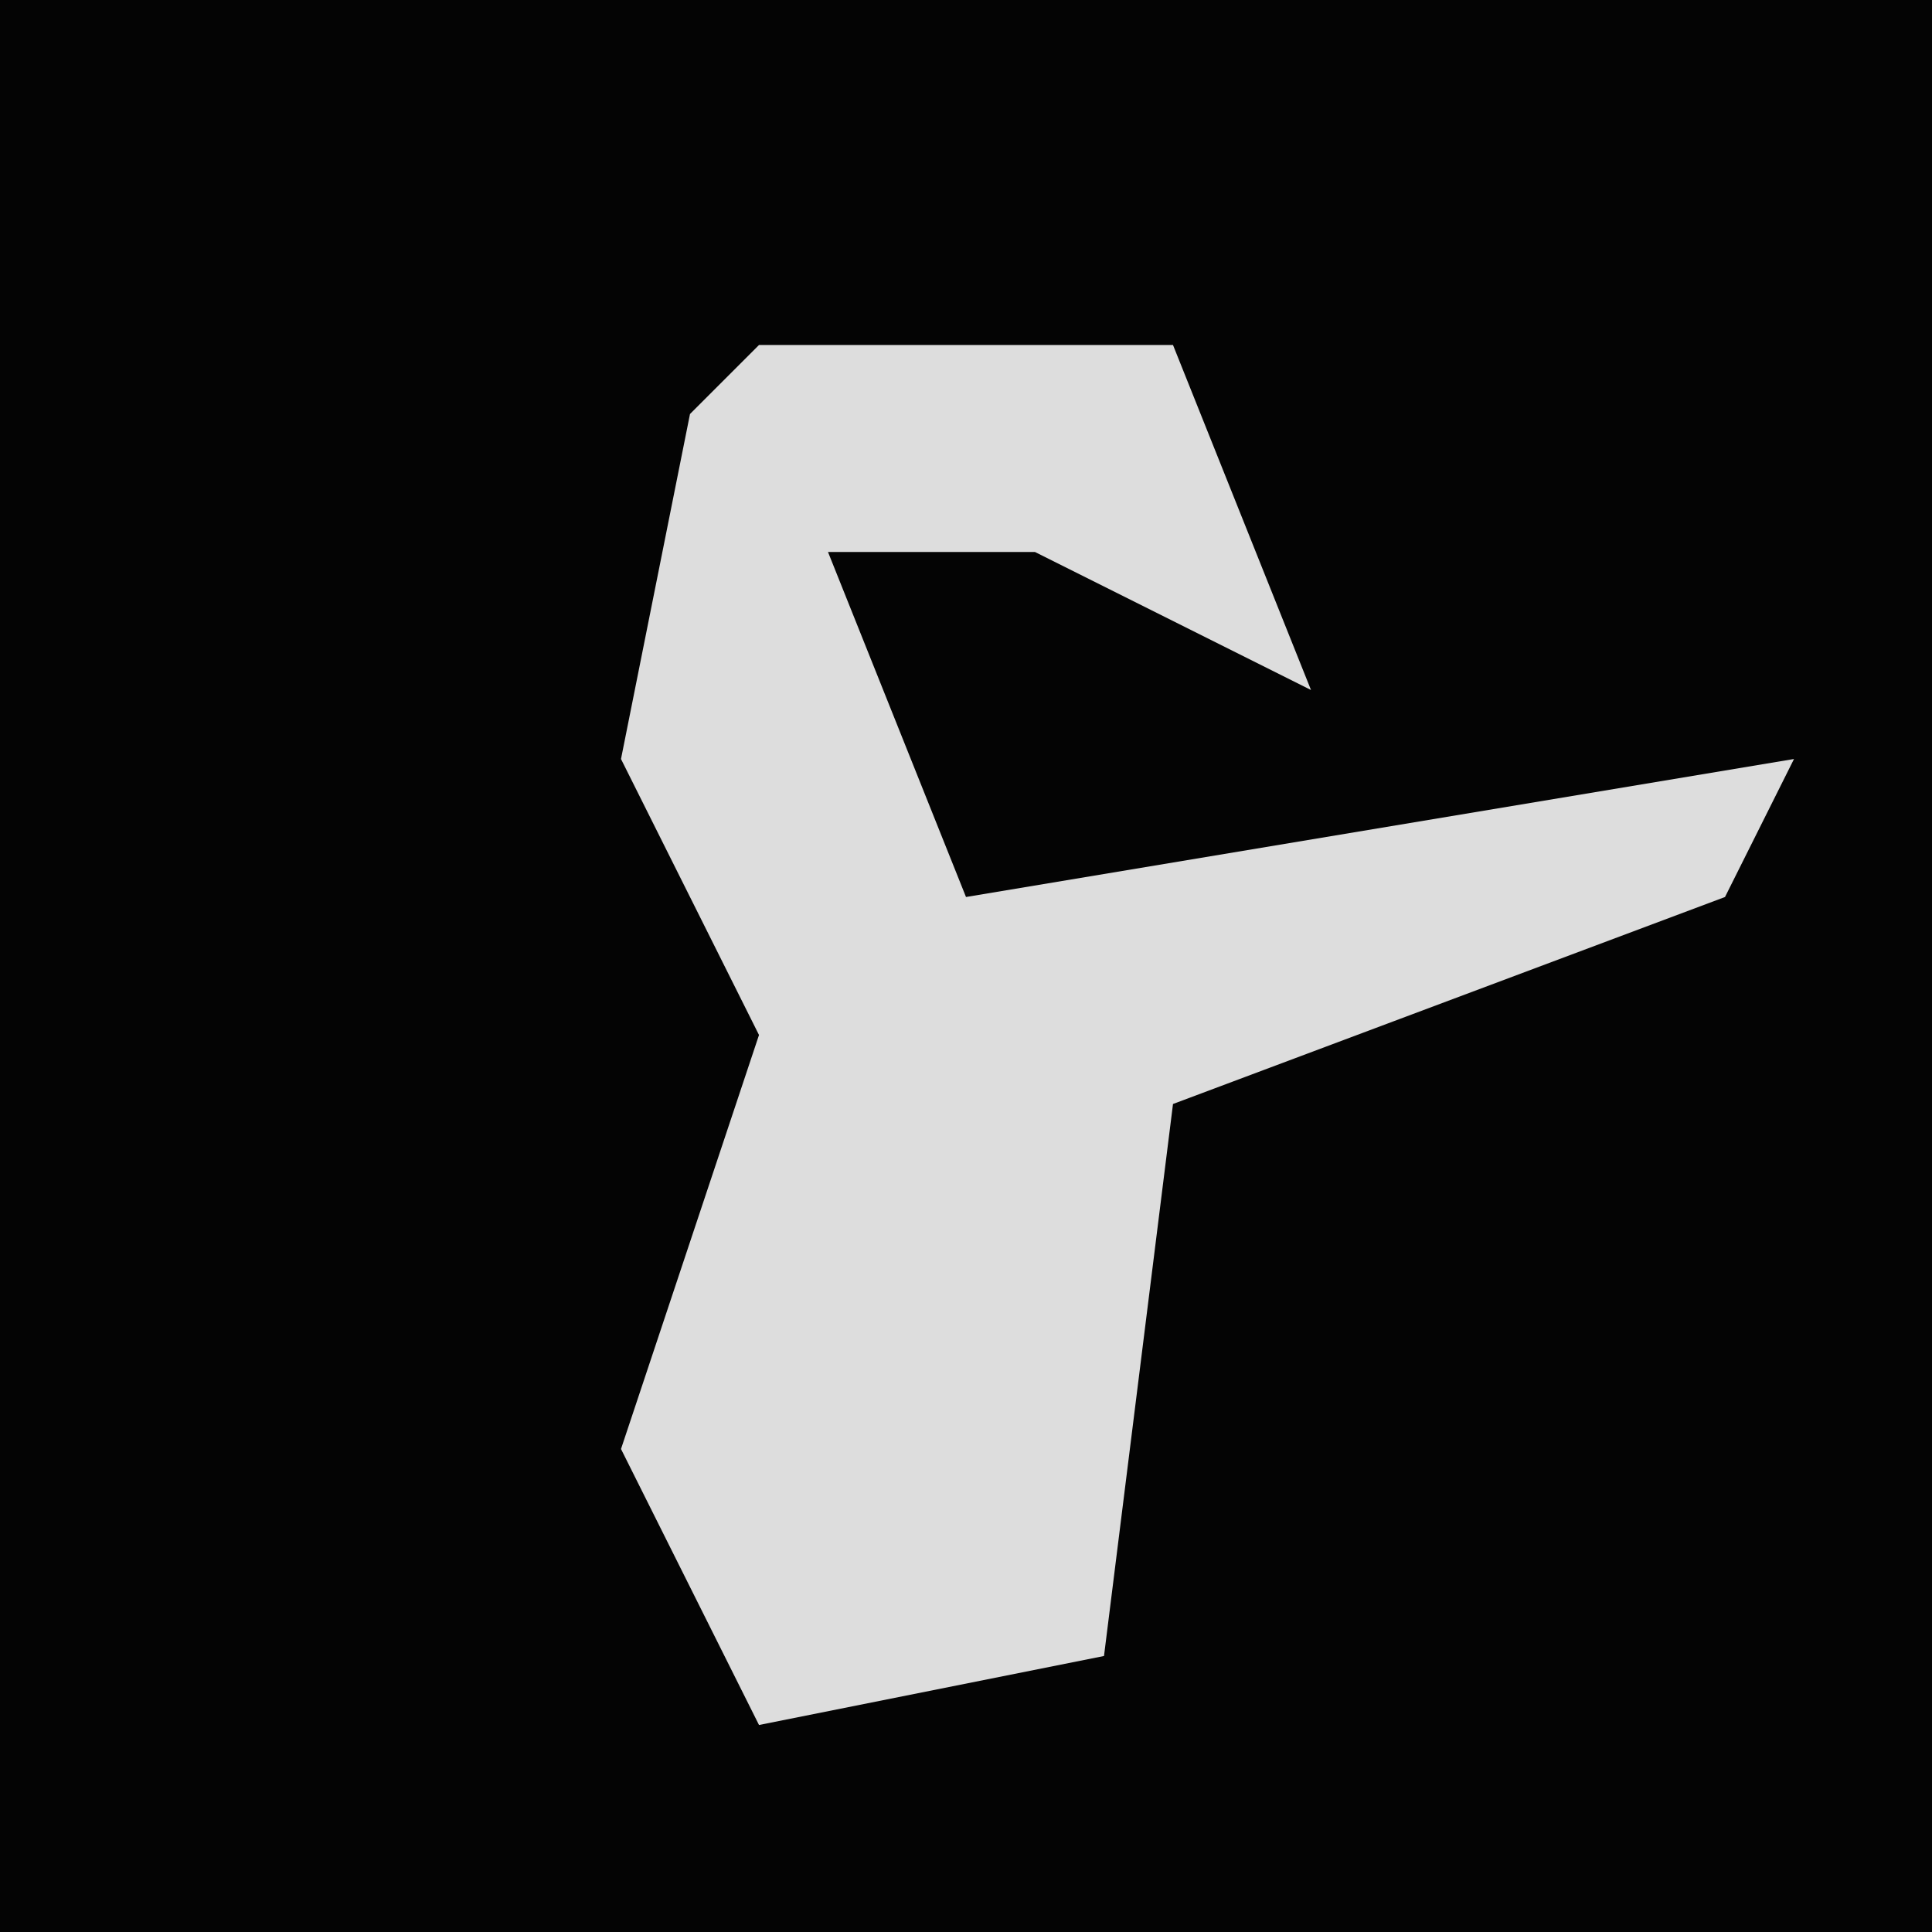 <?xml version="1.0" encoding="UTF-8"?>
<svg version="1.1" xmlns="http://www.w3.org/2000/svg" width="28" height="28">
<path d="M0,0 L28,0 L28,28 L0,28 Z " fill="#040404" transform="translate(0,0)"/>
<path d="M0,0 L6,0 L8,5 L4,3 L1,3 L3,8 L15,6 L14,8 L6,11 L5,19 L0,20 L-2,16 L0,10 L-2,6 L-1,1 Z " fill="#DDDDDD" transform="translate(11,5)"/>
</svg>
